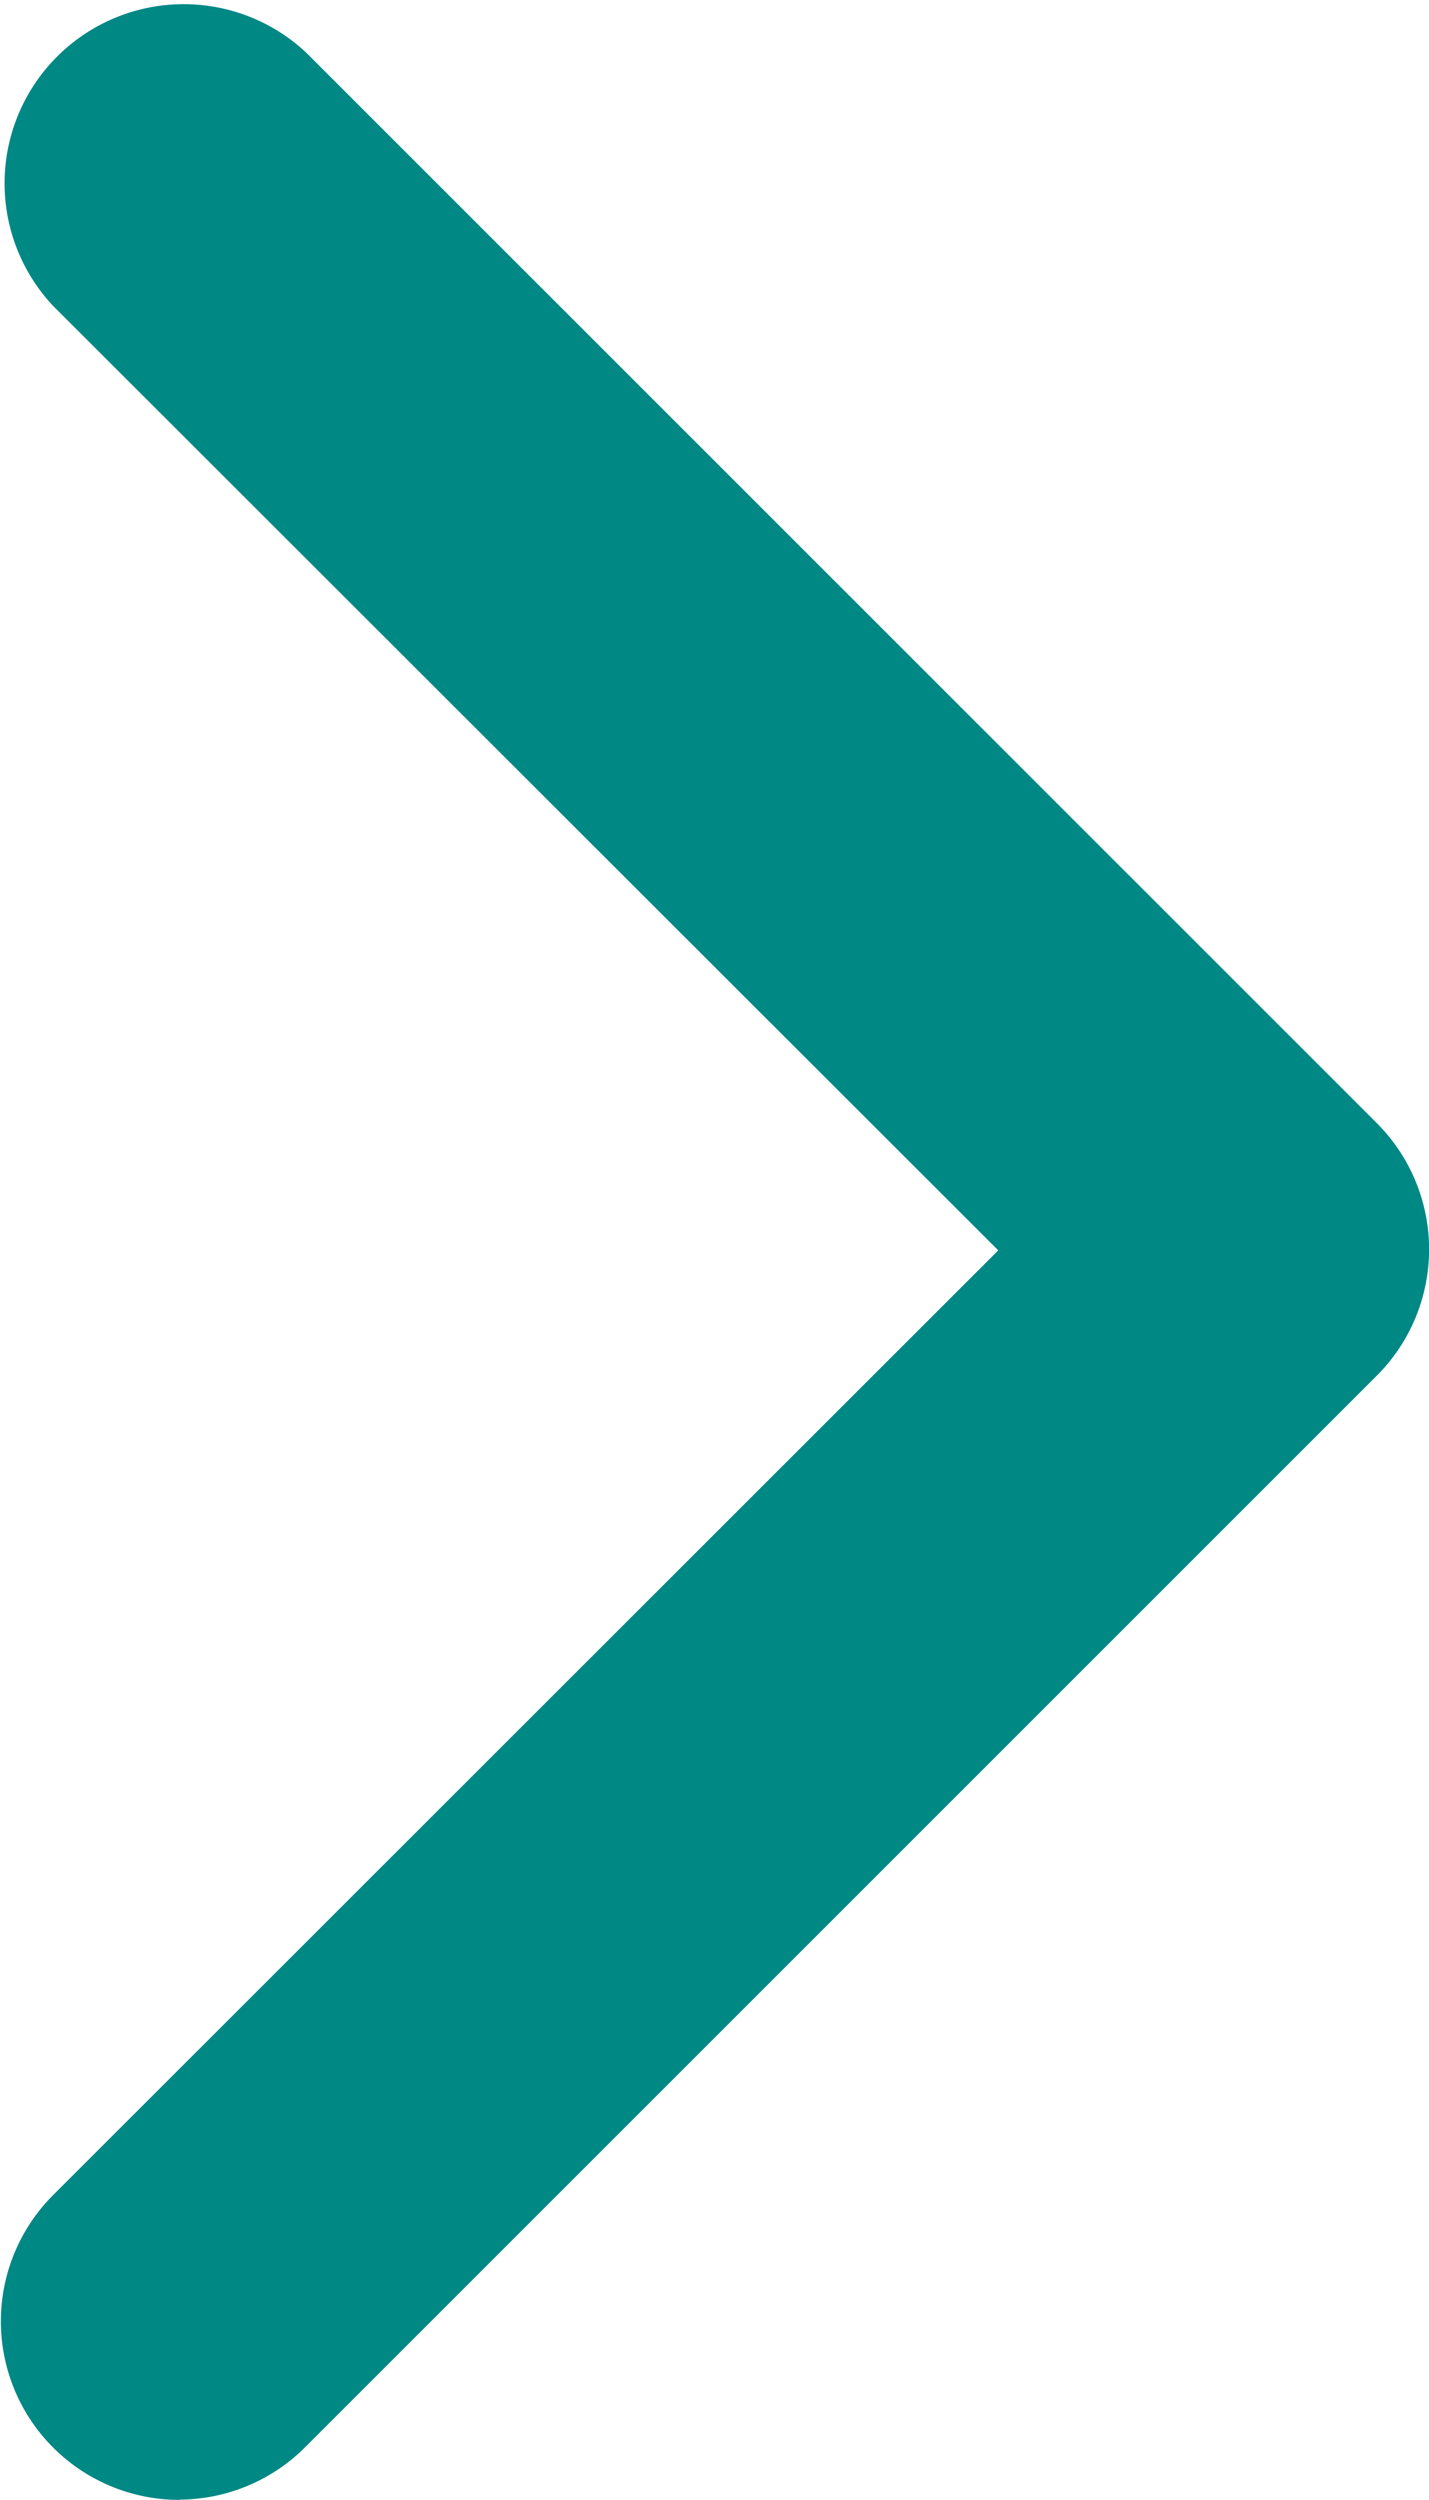 <svg xmlns="http://www.w3.org/2000/svg" width="5.162" height="9.029" viewBox="0 0 5.162 9.029">
  <g id="_15" data-name="15" transform="translate(33)">
    <path id="Path_22098" data-name="Path 22098" d="M8.643,14.025a.645.645,0,0,1-.458-1.1L11.6,9.512,8.185,6.1A.647.647,0,0,1,9.1,5.186l3.869,3.868a.645.645,0,0,1,0,.909L9.1,13.831a.645.645,0,0,1-.458.193Z" transform="translate(-40.994 -4.996)" fill="#008885"/>
  </g>
</svg>
